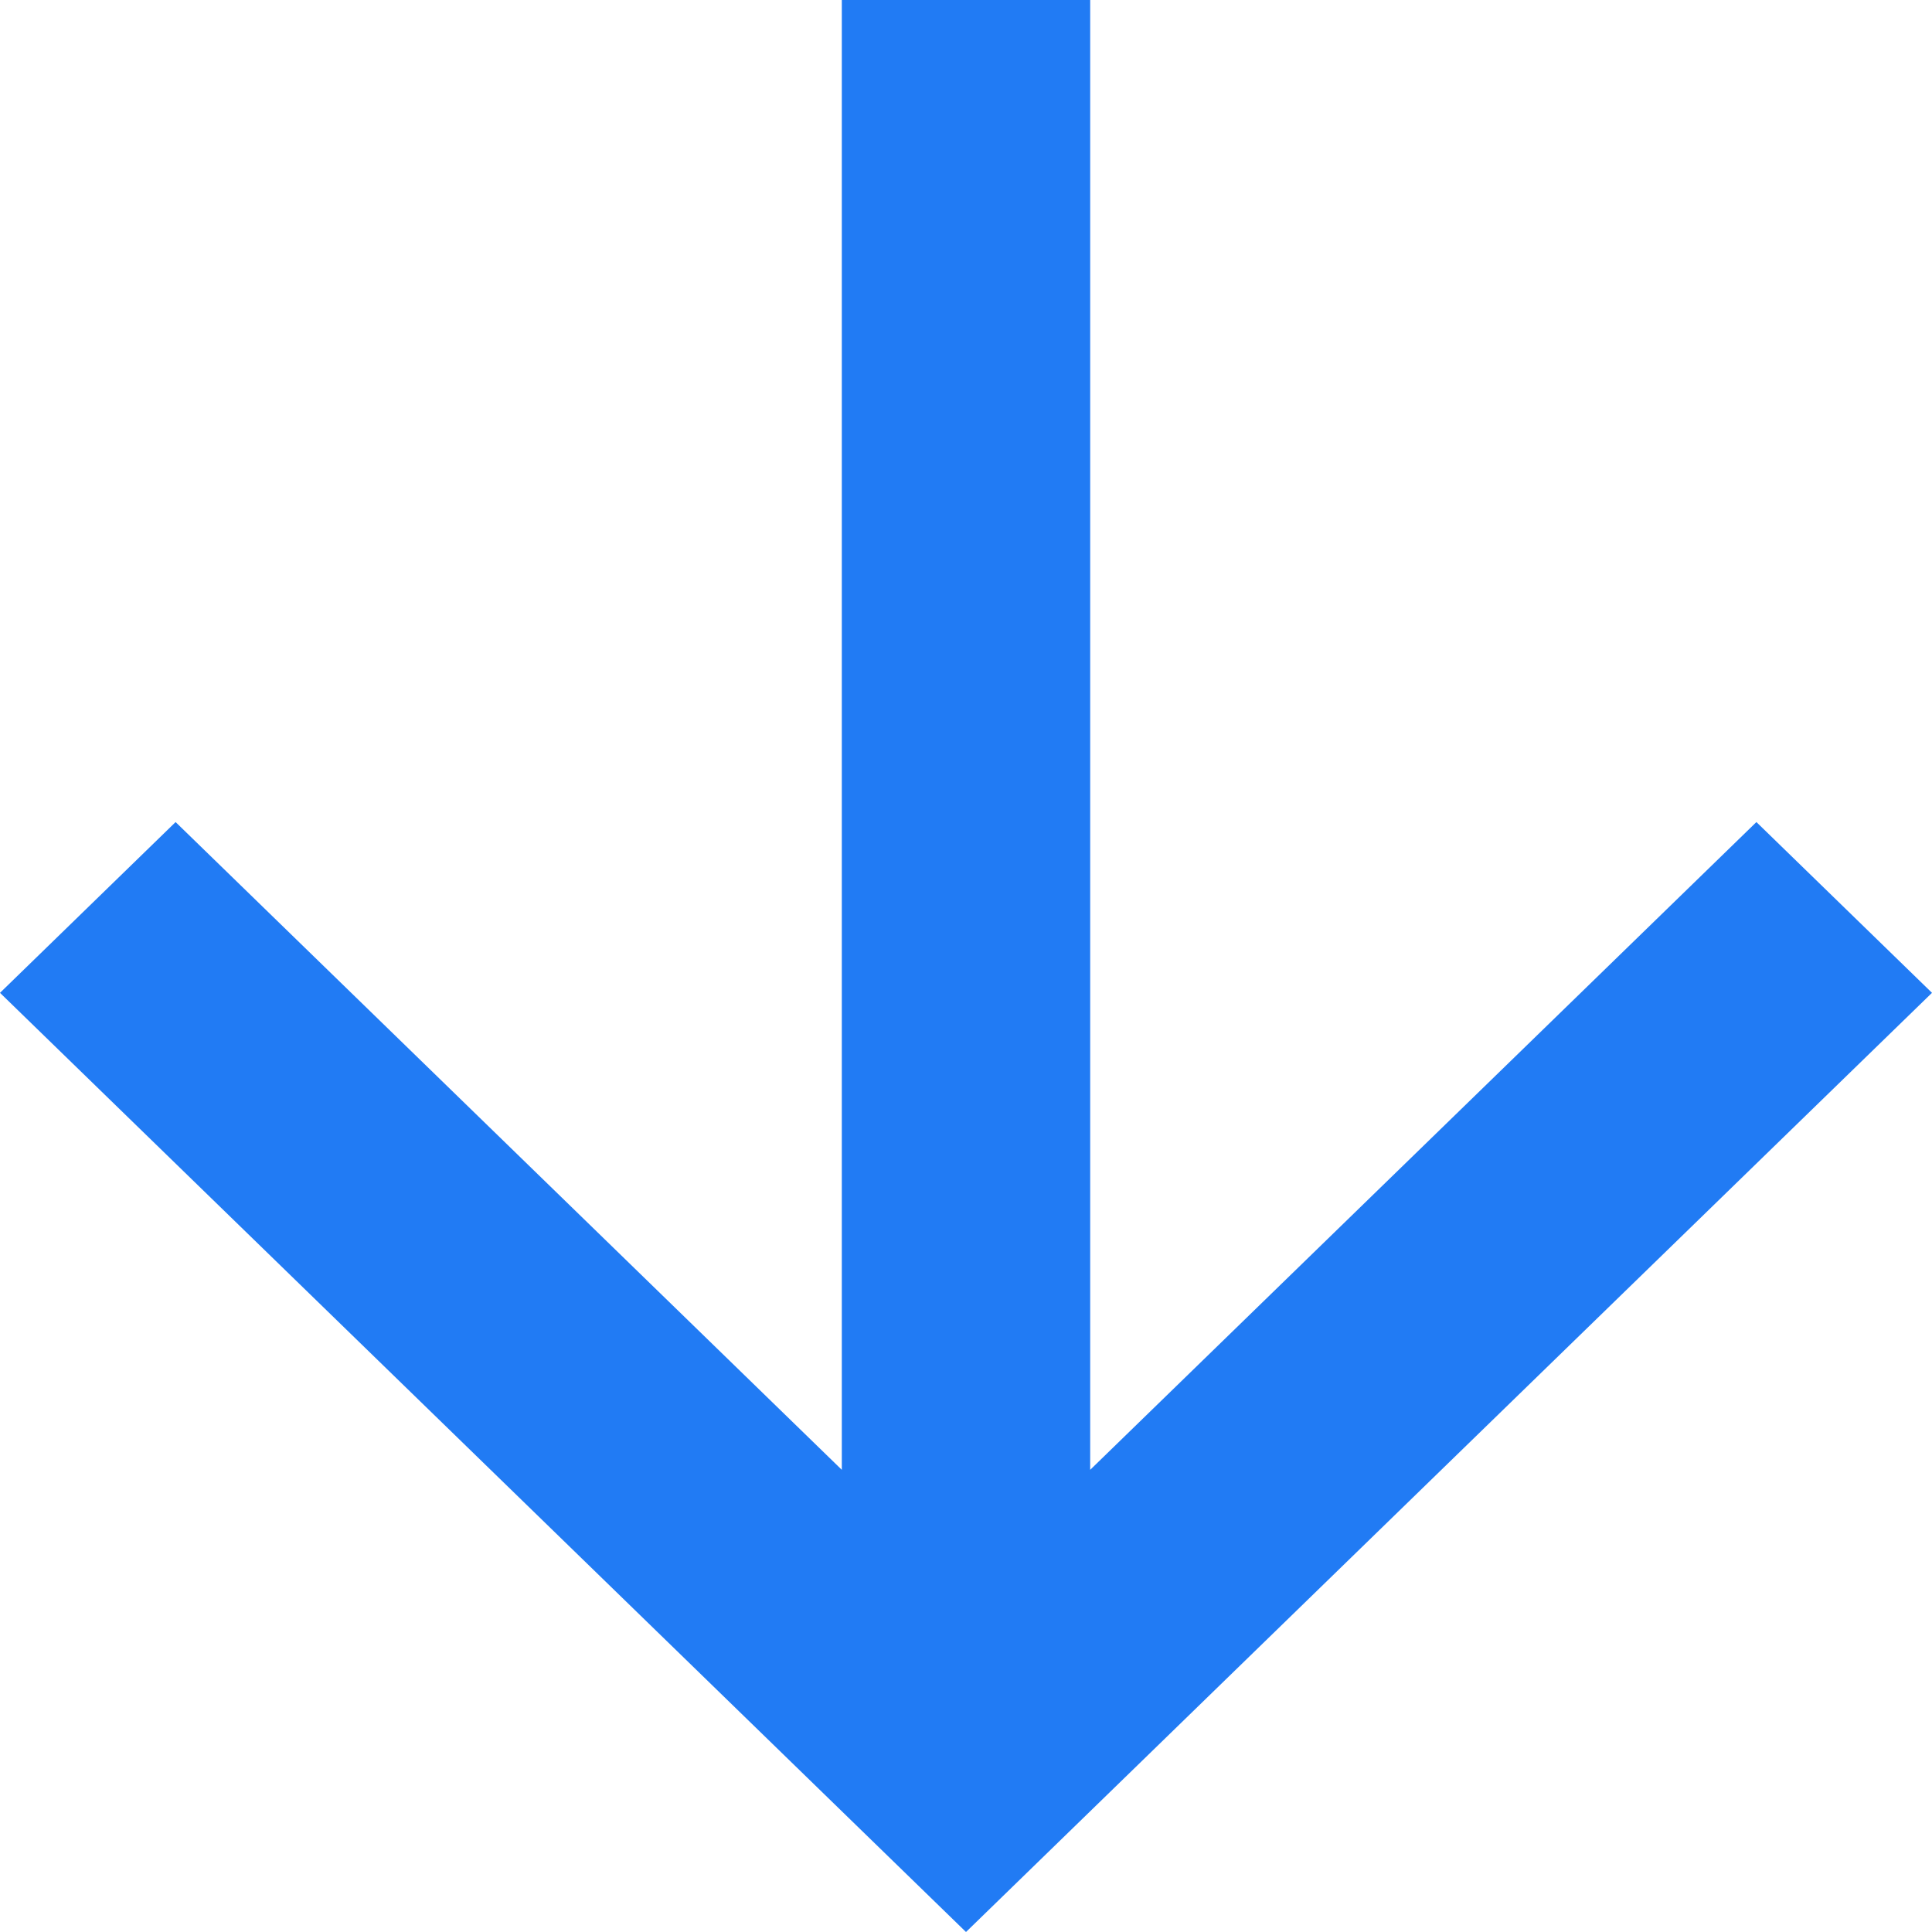<svg width="18" height="18" viewBox="0 0 18 18" fill="none" xmlns="http://www.w3.org/2000/svg">
<path d="M7.843 13.694L7.843 0H10.157L10.157 13.694L16.364 7.659L18 9.25L9 18L0 9.25L1.636 7.659L7.843 13.694Z" fill="#217BF4"/>
</svg>
